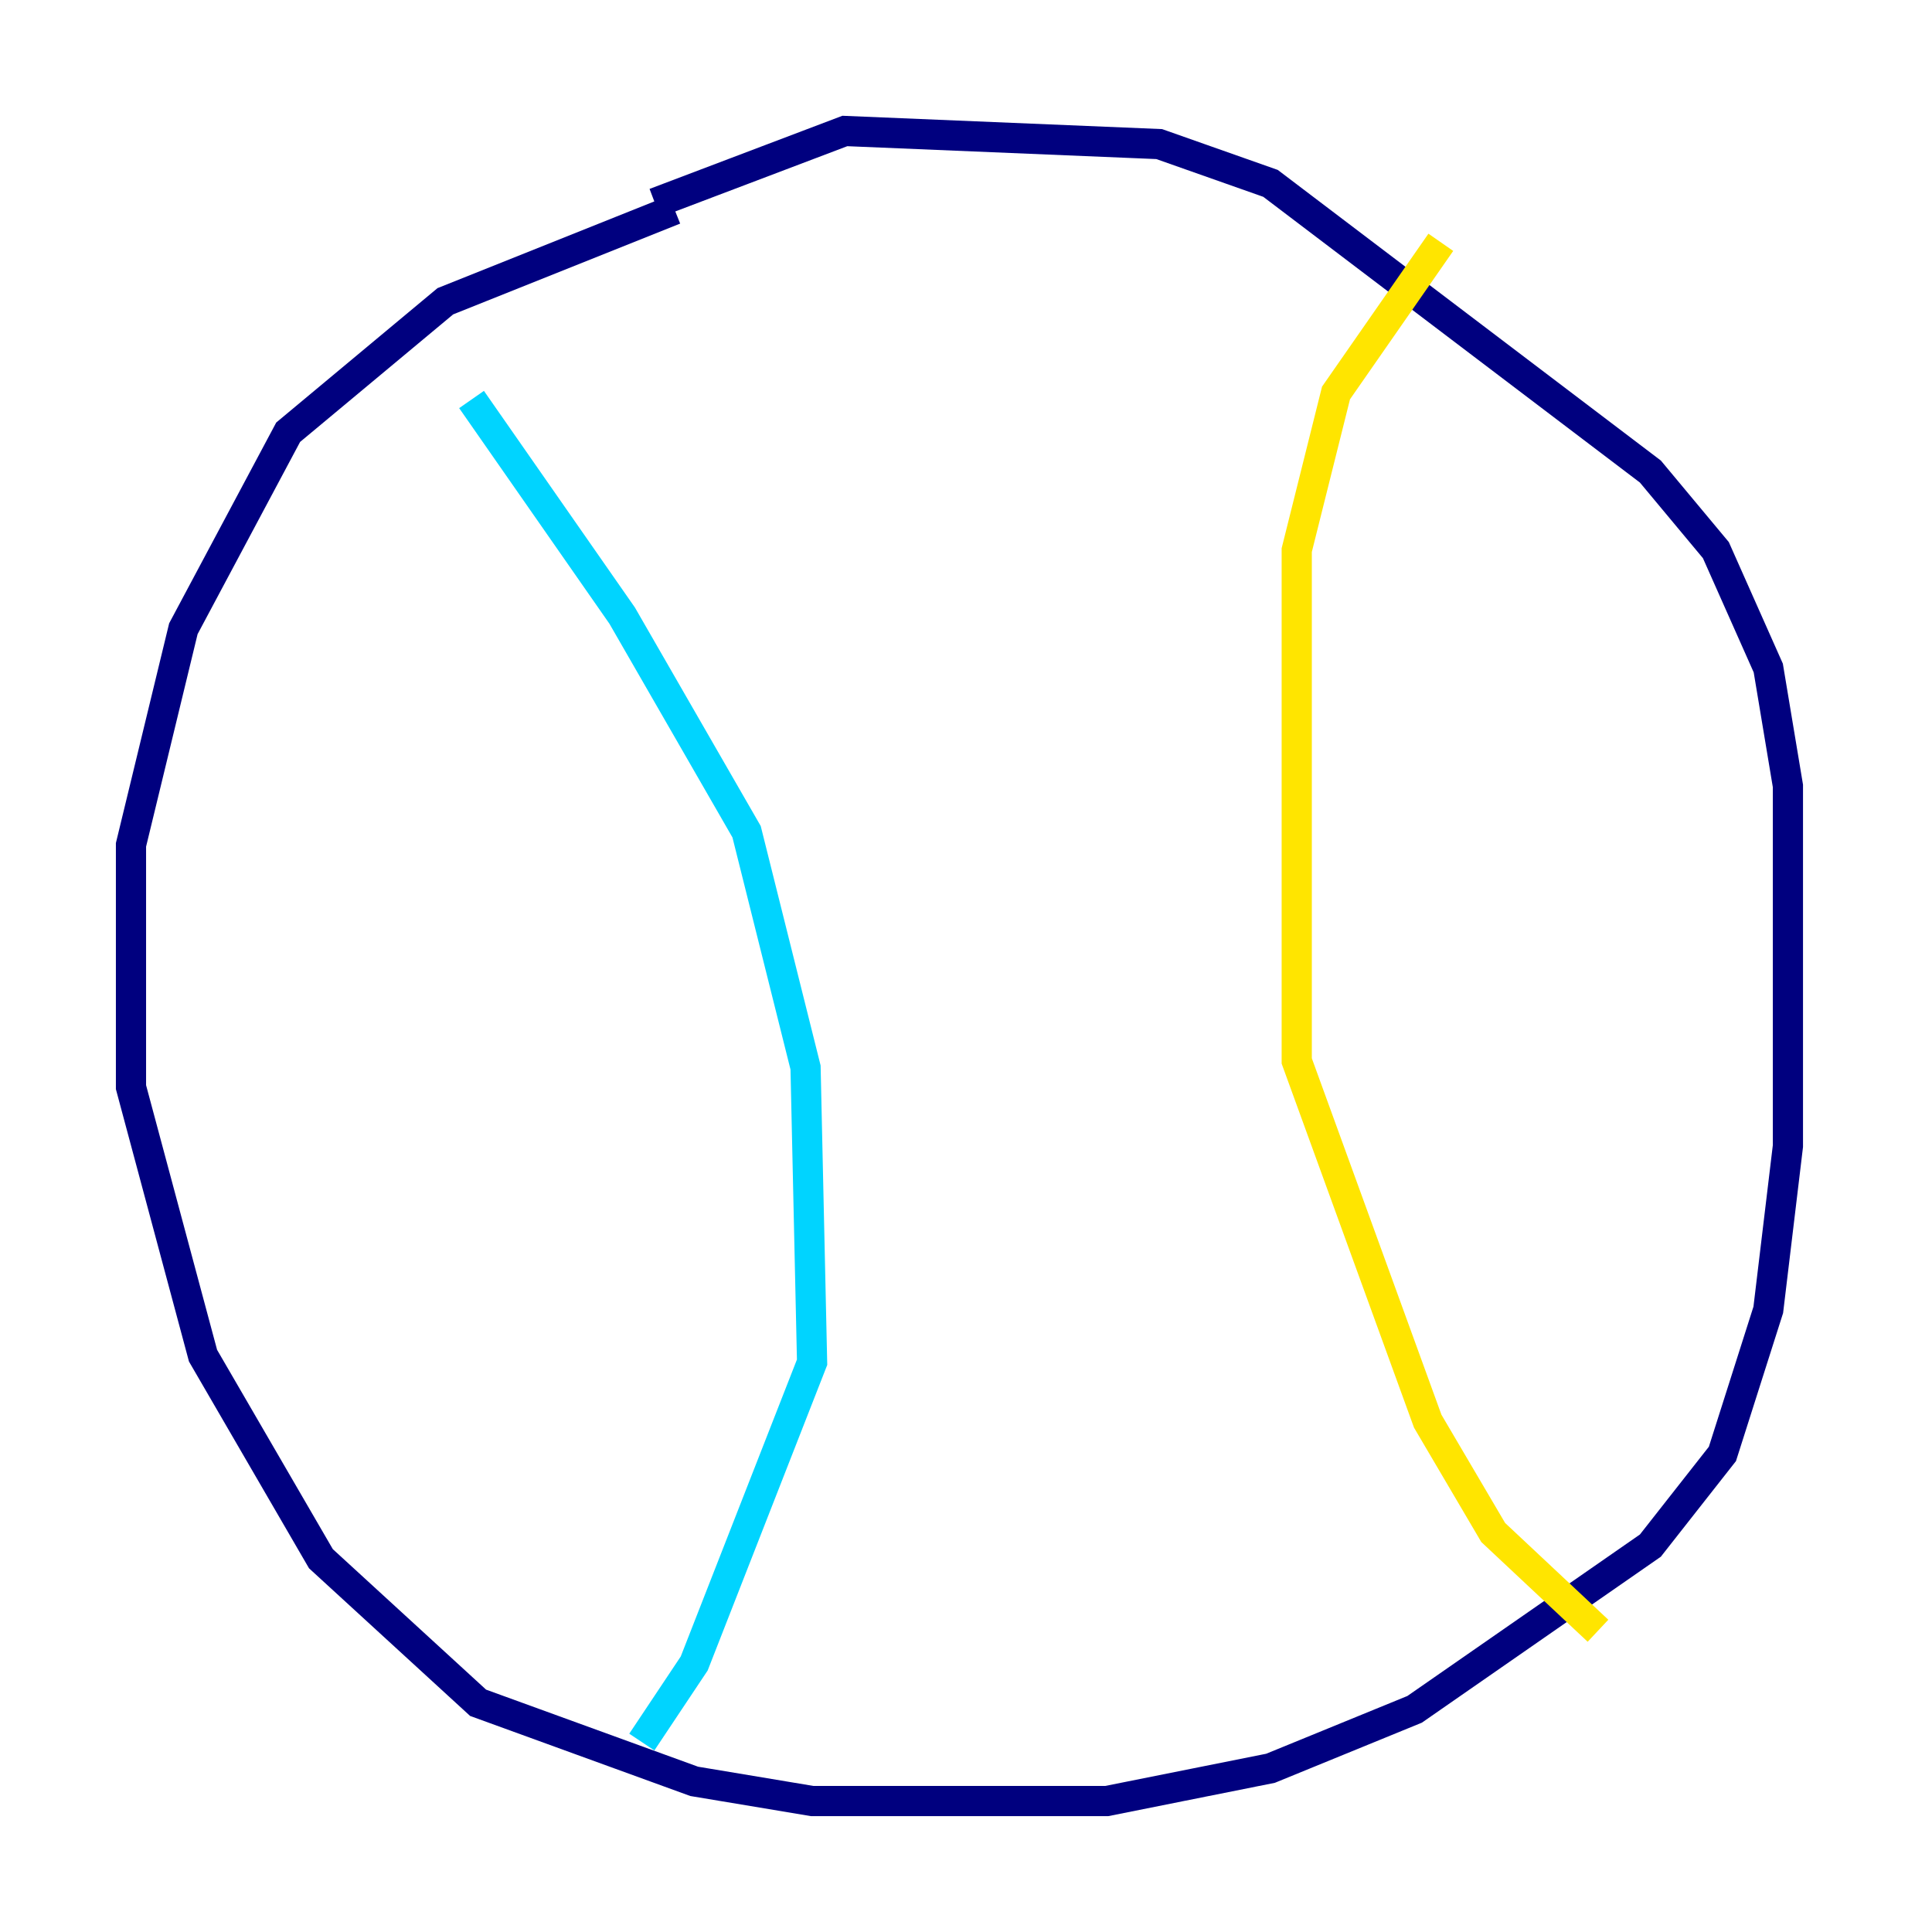 <?xml version="1.0" encoding="utf-8" ?>
<svg baseProfile="tiny" height="128" version="1.2" viewBox="0,0,128,128" width="128" xmlns="http://www.w3.org/2000/svg" xmlns:ev="http://www.w3.org/2001/xml-events" xmlns:xlink="http://www.w3.org/1999/xlink"><defs /><polyline fill="none" points="44.691,13.885 29.505,19.959 19.091,28.637 12.149,41.654 8.678,55.973 8.678,72.027 13.451,89.817 21.261,103.268 31.675,112.814 45.993,118.02 53.803,119.322 73.329,119.322 84.176,117.153 93.722,113.248 109.342,102.4 114.115,96.325 117.153,86.78 118.454,75.932 118.454,52.068 117.153,44.258 113.681,36.447 109.342,31.241 84.176,12.149 76.8,9.546 55.973,8.678 43.39,13.451" stroke="#00007f" stroke-width="2" /><polyline fill="none" points="31.241,26.468 41.22,40.786 49.464,55.105 53.37,70.725 53.803,90.251 45.993,110.21 42.522,115.417" stroke="#00d4ff" stroke-width="2" /><polyline fill="none" points="95.458,16.054 88.515,26.034 85.912,36.447 85.912,70.291 94.59,94.156 98.929,101.532 105.871,108.041" stroke="#ffe500" stroke-width="2" /><polyline fill="none" points="34.712,23.43 34.712,23.43" stroke="#7f0000" stroke-width="2" /></svg>
